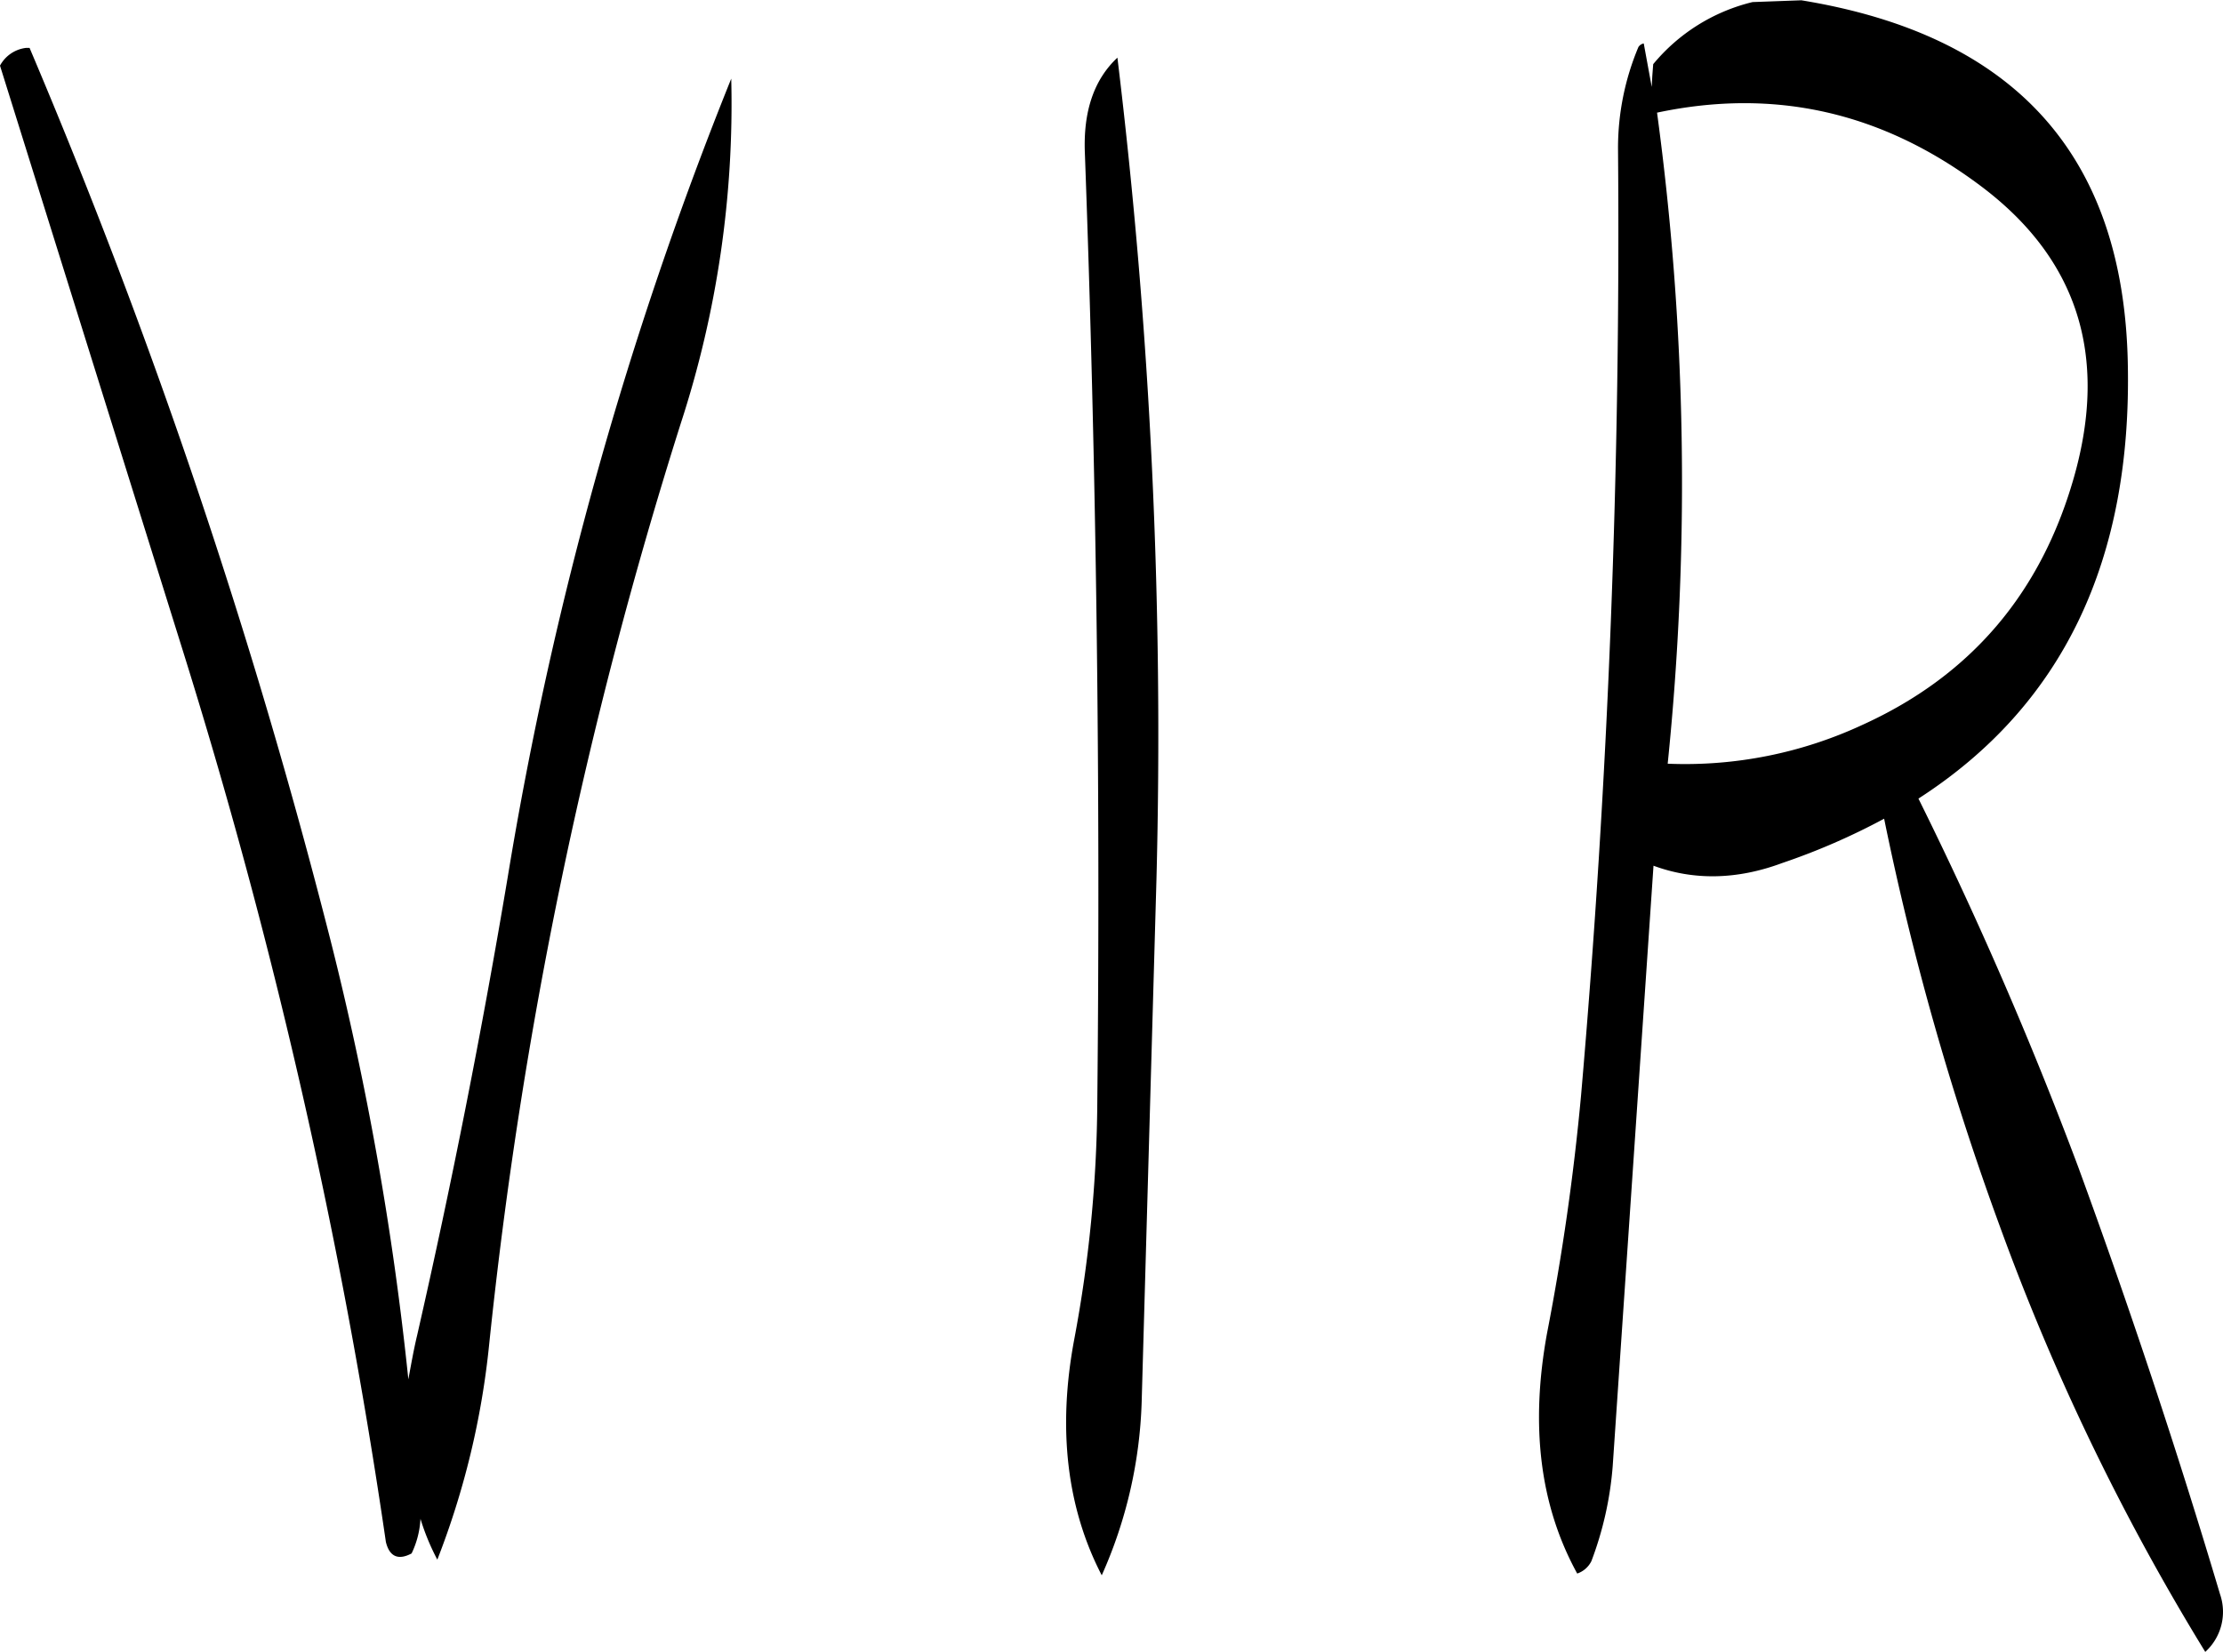 <svg id="Layer_1" data-name="Layer 1" xmlns="http://www.w3.org/2000/svg" viewBox="0 0 300.72 223.44"><defs><style>.cls-1{fill-rule:evenodd;}</style></defs><path class="cls-1" d="M151.32,197.52l24.6,78.72a781.69,781.69,0,0,1,27.6,121c.48,2,1.68,2.52,3.48,1.56a12.26,12.26,0,0,0,1.2-4.68,31.48,31.48,0,0,0,2.28,5.52,110.49,110.49,0,0,0,7-29,627.32,627.32,0,0,1,25.92-124.68,139.42,139.42,0,0,0,6.84-46.68A509.87,509.87,0,0,0,220,307.32q-5.22,31.14-12.24,61.92c-.48,2-.84,4.08-1.2,6A417.75,417.75,0,0,0,196,315.72a838.07,838.07,0,0,0-40.68-120.6h-.48A4.62,4.62,0,0,0,151.32,197.52ZM298.08,209.4q2.34,63.72,1.68,128.28a179.21,179.21,0,0,1-3.12,32.16c-2.28,12.12-1,22.8,3.72,31.92a62,62,0,0,0,5.4-23.4l2-70.68a761,761,0,0,0-5.28-111.24C299.28,199.44,297.84,203.76,298.08,209.4Zm121.08,4.32c13.2,9.84,17.4,23,12.72,39.48C427.44,268.8,418,280,403.32,286.68a56.91,56.91,0,0,1-26.4,5.28,373.42,373.42,0,0,0-1.44-88.08C391.32,200.52,405.84,203.76,419.16,213.72Zm-44.4-13.32-1.08-5.88a1.1,1.1,0,0,0-.72.48,35.26,35.26,0,0,0-2.76,13.68q.54,64.44-5,128.16A324,324,0,0,1,360.6,369c-2.28,12.48-1,23.28,4.08,32.52a3.33,3.33,0,0,0,1.92-1.68A46.42,46.42,0,0,0,369.48,387L375,305.76c5.4,2,11.28,1.92,17.4-.36a90.26,90.26,0,0,0,13.8-6,381.8,381.8,0,0,0,15.6,55,317.16,317.16,0,0,0,27.84,57.72,7.31,7.31,0,0,0,2-7.8q-8.64-29-19.2-57.84a532.28,532.28,0,0,0-21.6-49.8c19.56-12.6,28.92-32.28,28.32-59-.6-28-15.24-44.28-44.16-49l-6.6.24a25.11,25.11,0,0,0-13.44,8.4l-.12,1.56Z" transform="translate(-151.32 -188.64)"/></svg>